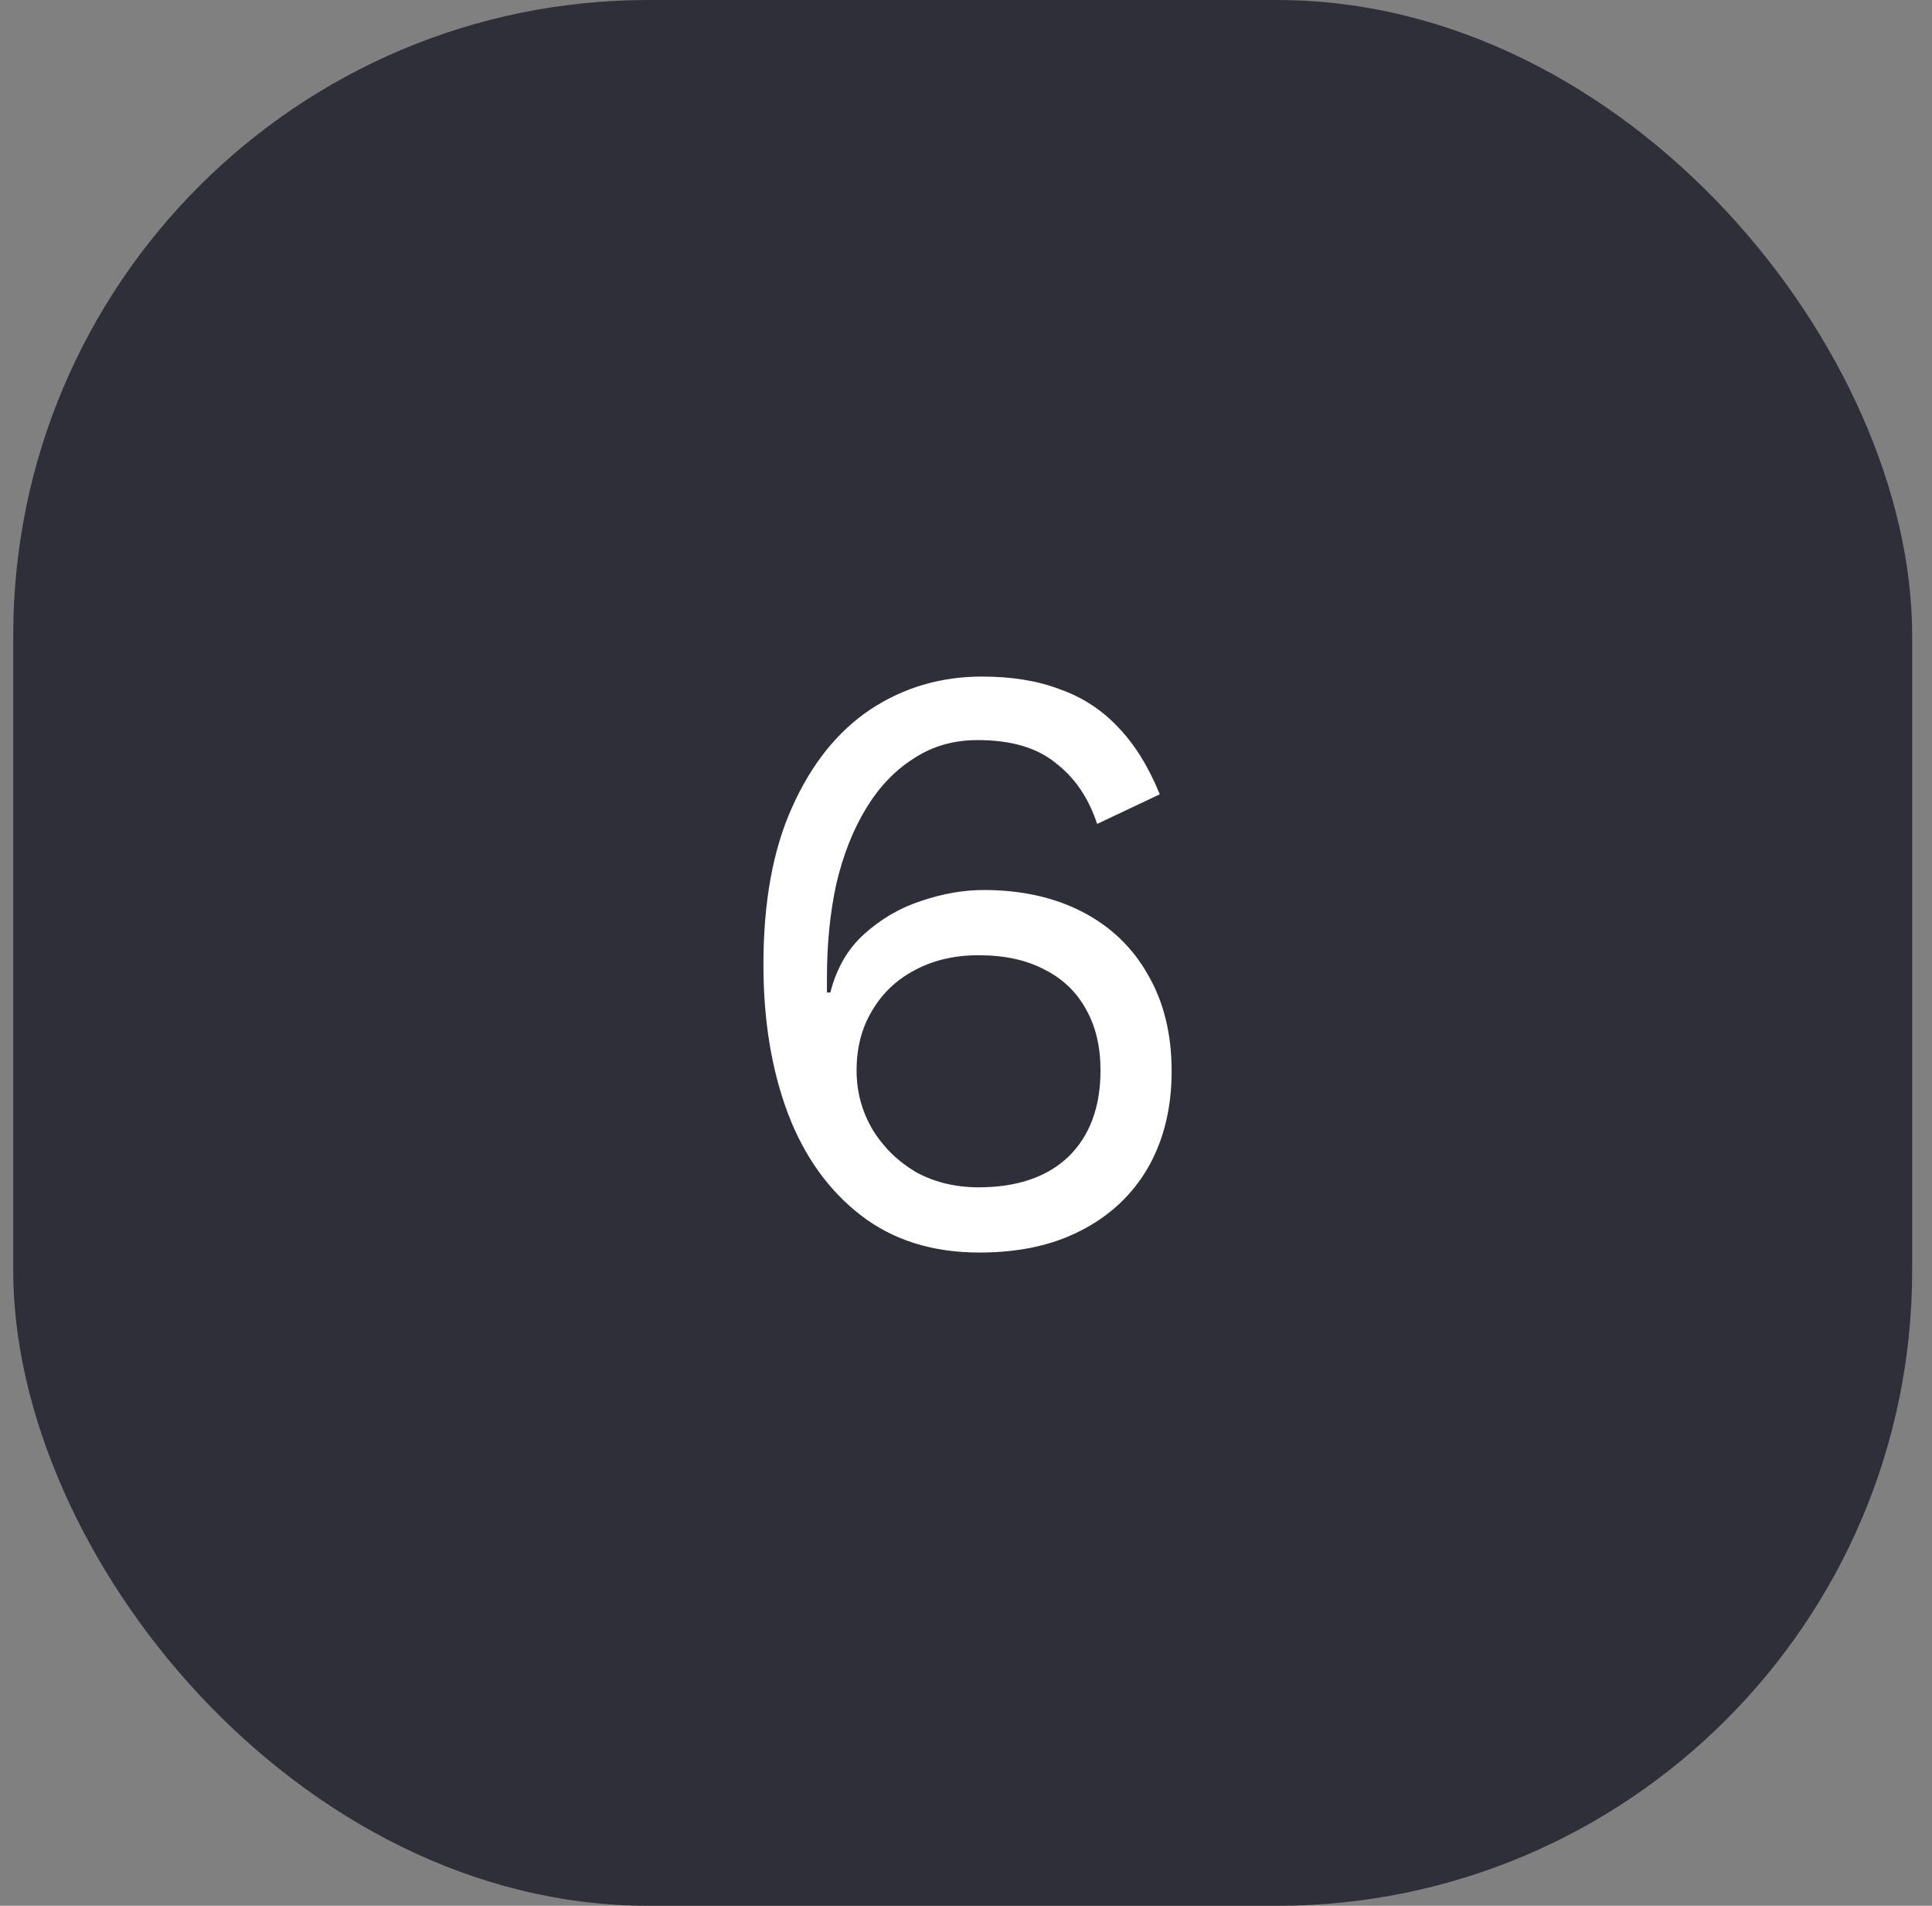 <svg width="73" height="72" viewBox="0 0 73 72" fill="none" xmlns="http://www.w3.org/2000/svg">
<rect x="0" y="0" width="73" height="72" fill="#808080" stroke="none"/>
<rect x="0.5" width="71.75" height="72" rx="24" fill="#2E2F38"/>
<path d="M37.102 25.56C38.232 25.56 39.214 25.72 40.046 26.04C40.899 26.339 41.635 26.819 42.254 27.48C42.872 28.12 43.395 28.963 43.822 30.008L41.454 31.128C41.134 30.147 40.611 29.379 39.886 28.824C39.182 28.248 38.2 27.96 36.942 27.96C36.024 27.96 35.214 28.195 34.51 28.664C33.806 29.112 33.208 29.741 32.718 30.552C32.227 31.363 31.854 32.312 31.598 33.4C31.363 34.488 31.246 35.661 31.246 36.92C31.246 36.963 31.246 37.027 31.246 37.112C31.246 37.197 31.246 37.325 31.246 37.496H31.374C31.608 36.579 32.035 35.843 32.654 35.288C33.294 34.712 34.008 34.296 34.798 34.04C35.608 33.763 36.398 33.624 37.166 33.624C38.595 33.624 39.843 33.901 40.91 34.456C41.976 35.011 42.798 35.8 43.374 36.824C43.971 37.848 44.27 39.064 44.27 40.472C44.27 41.859 43.971 43.075 43.374 44.12C42.776 45.144 41.934 45.933 40.846 46.488C39.779 47.043 38.499 47.32 37.006 47.32C35.235 47.32 33.742 46.851 32.526 45.912C31.31 44.973 30.392 43.693 29.774 42.072C29.155 40.429 28.846 38.552 28.846 36.44C28.846 34.072 29.208 32.088 29.934 30.488C30.659 28.867 31.64 27.64 32.878 26.808C34.136 25.976 35.544 25.56 37.102 25.56ZM36.974 36.088C36.056 36.088 35.246 36.28 34.542 36.664C33.859 37.027 33.326 37.539 32.942 38.2C32.558 38.84 32.366 39.587 32.366 40.44C32.366 41.251 32.568 41.997 32.974 42.68C33.379 43.341 33.923 43.875 34.606 44.28C35.31 44.664 36.099 44.856 36.974 44.856C38.424 44.856 39.555 44.472 40.366 43.704C41.176 42.915 41.582 41.827 41.582 40.44C41.582 39.544 41.4 38.776 41.038 38.136C40.675 37.475 40.152 36.973 39.47 36.632C38.787 36.269 37.955 36.088 36.974 36.088Z" fill="white"/>
</svg>
